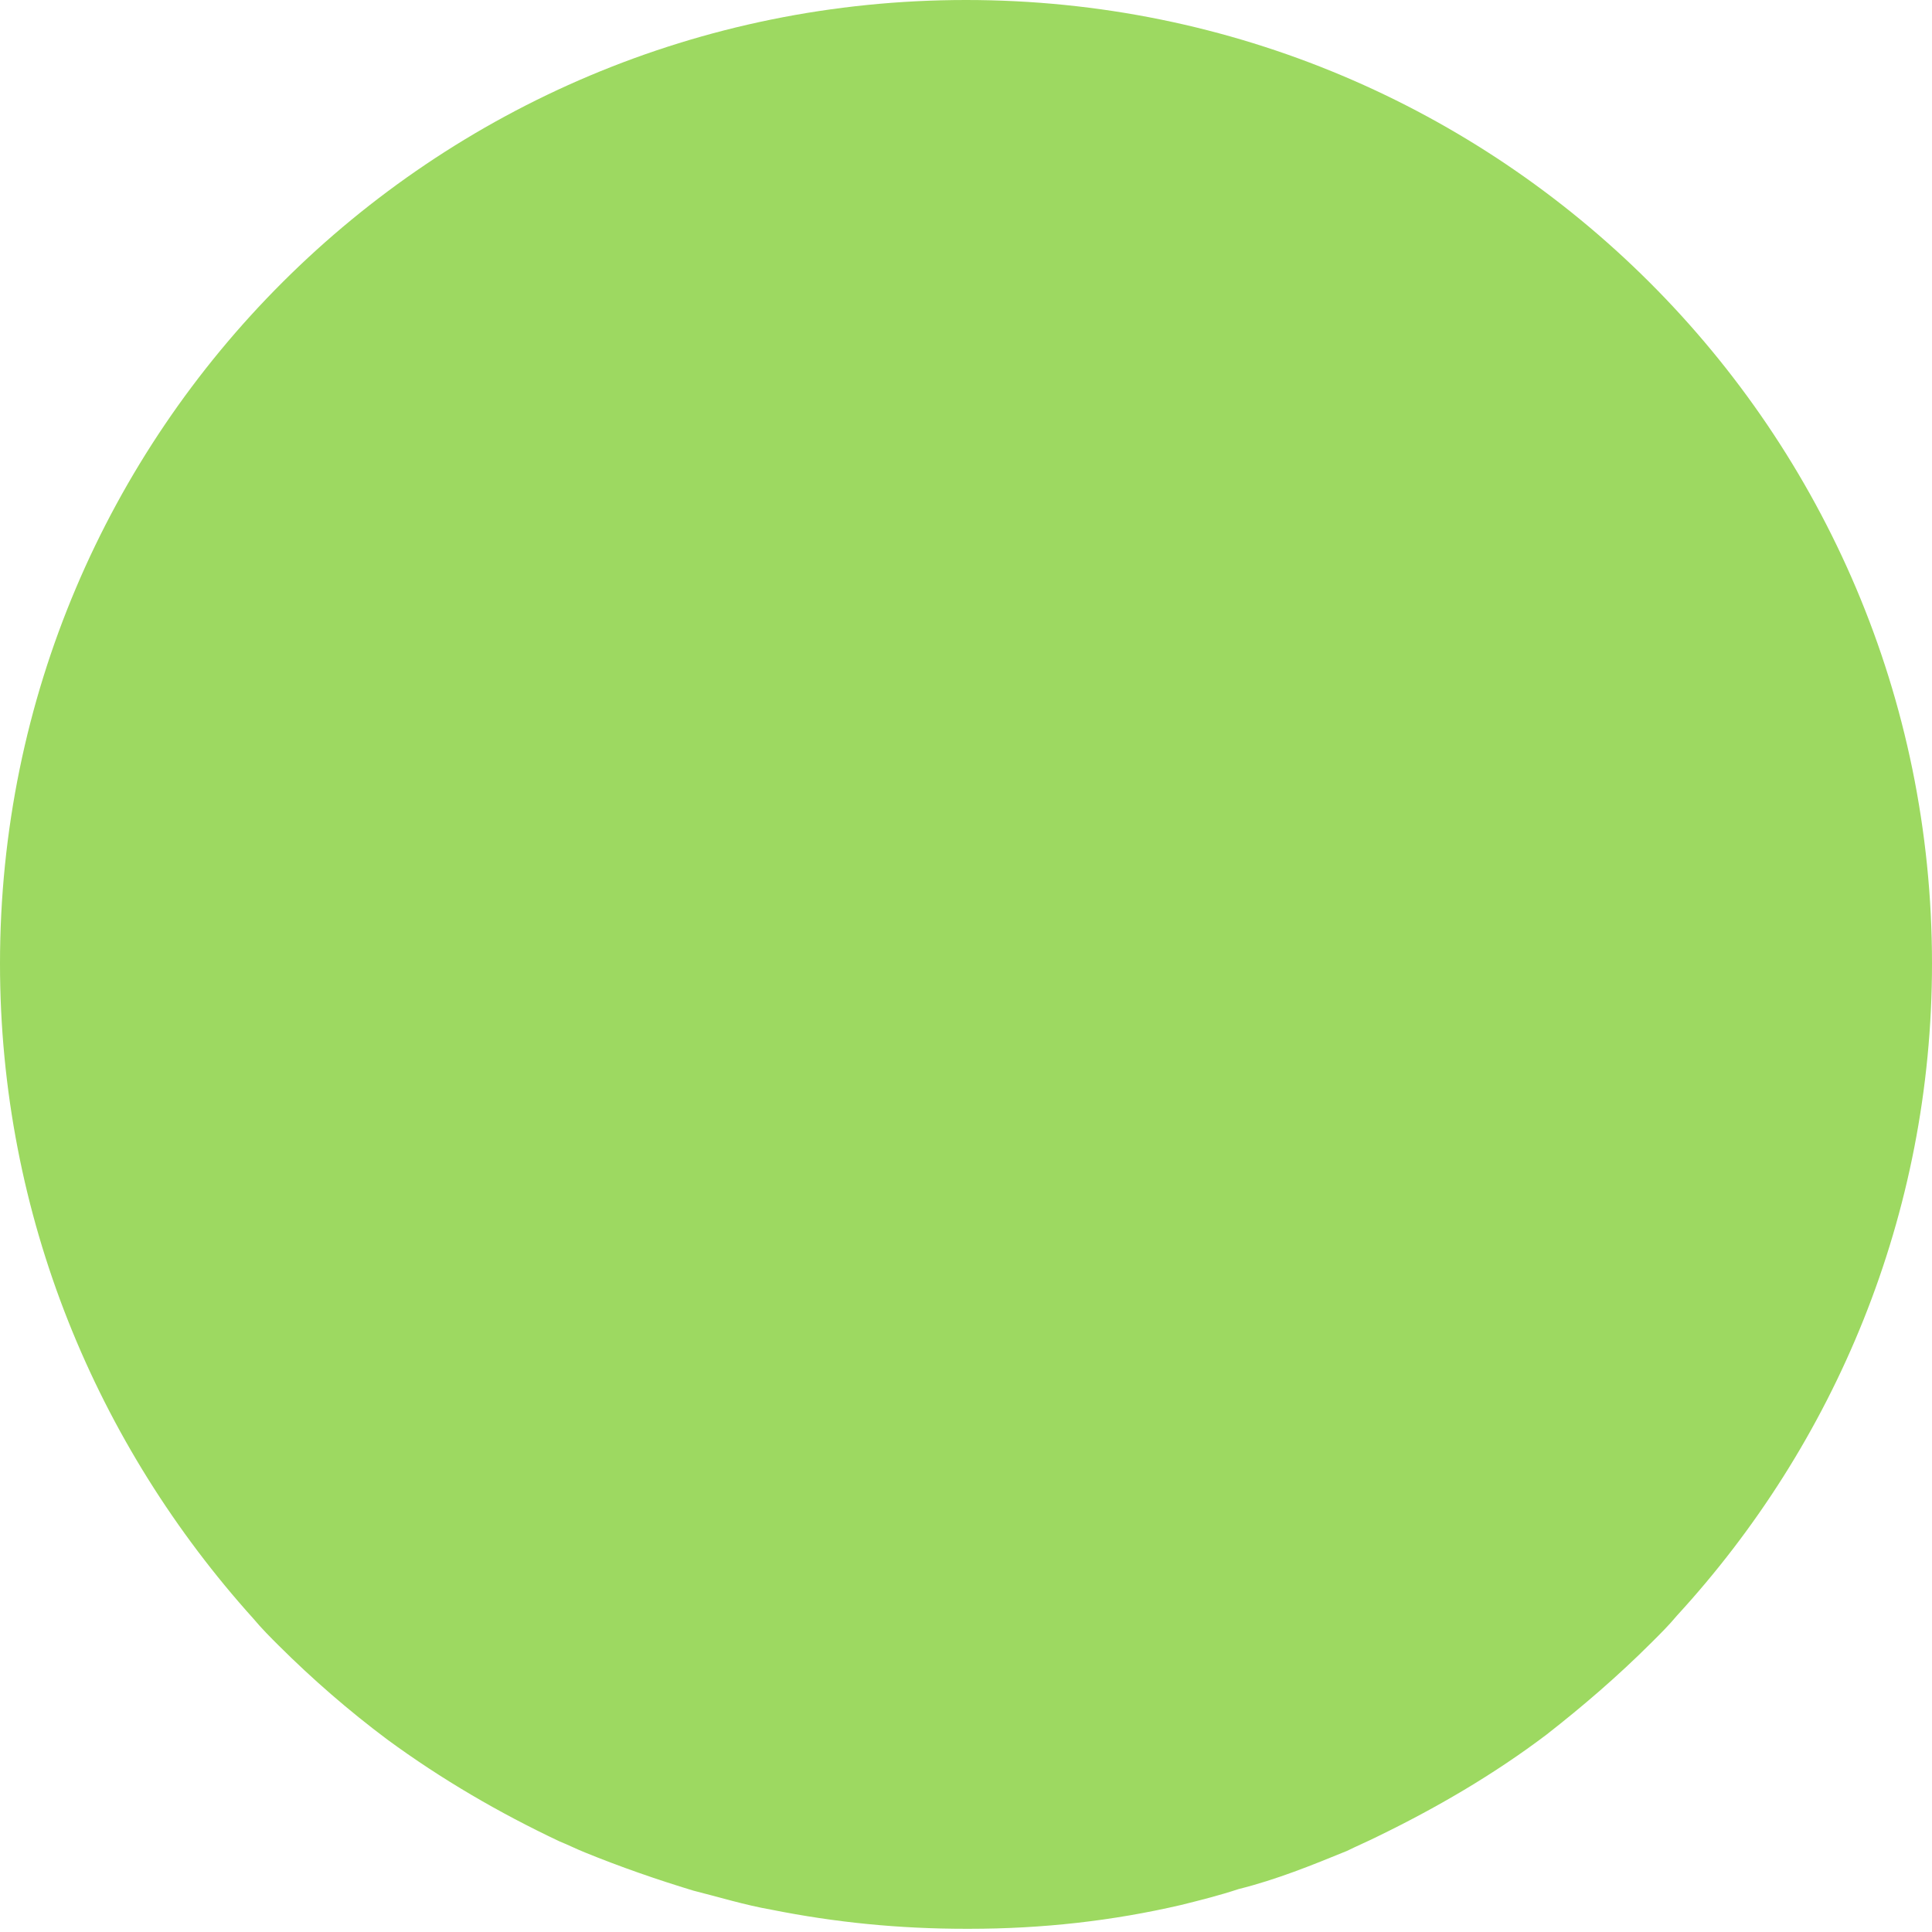 <svg width="32" height="32" viewBox="0 0 32 32" fill="none" xmlns="http://www.w3.org/2000/svg">
<path d="M32 15.96C32 20.122 30.389 23.914 27.776 26.759C27.644 26.917 27.512 27.049 27.353 27.207C26.799 27.76 26.218 28.26 25.611 28.734C24.739 29.393 23.789 29.946 22.812 30.42C22.654 30.499 22.469 30.578 22.31 30.657C21.729 30.894 21.148 31.131 20.515 31.289C20.198 31.394 19.881 31.473 19.564 31.552C18.429 31.816 17.267 31.947 16.053 31.947H16C14.891 31.947 13.835 31.842 12.779 31.631C12.33 31.552 11.908 31.421 11.485 31.315C10.878 31.131 10.271 30.92 9.69 30.683C9.558 30.631 9.399 30.551 9.267 30.499C8.264 30.025 7.314 29.472 6.416 28.813C5.782 28.339 5.175 27.812 4.62 27.259C4.488 27.128 4.33 26.97 4.198 26.811C1.611 23.941 0 20.148 0 15.96C0 7.137 7.155 0 16 0C24.845 0 32 7.137 32 15.96Z" fill="#9DD961"/>
</svg>
